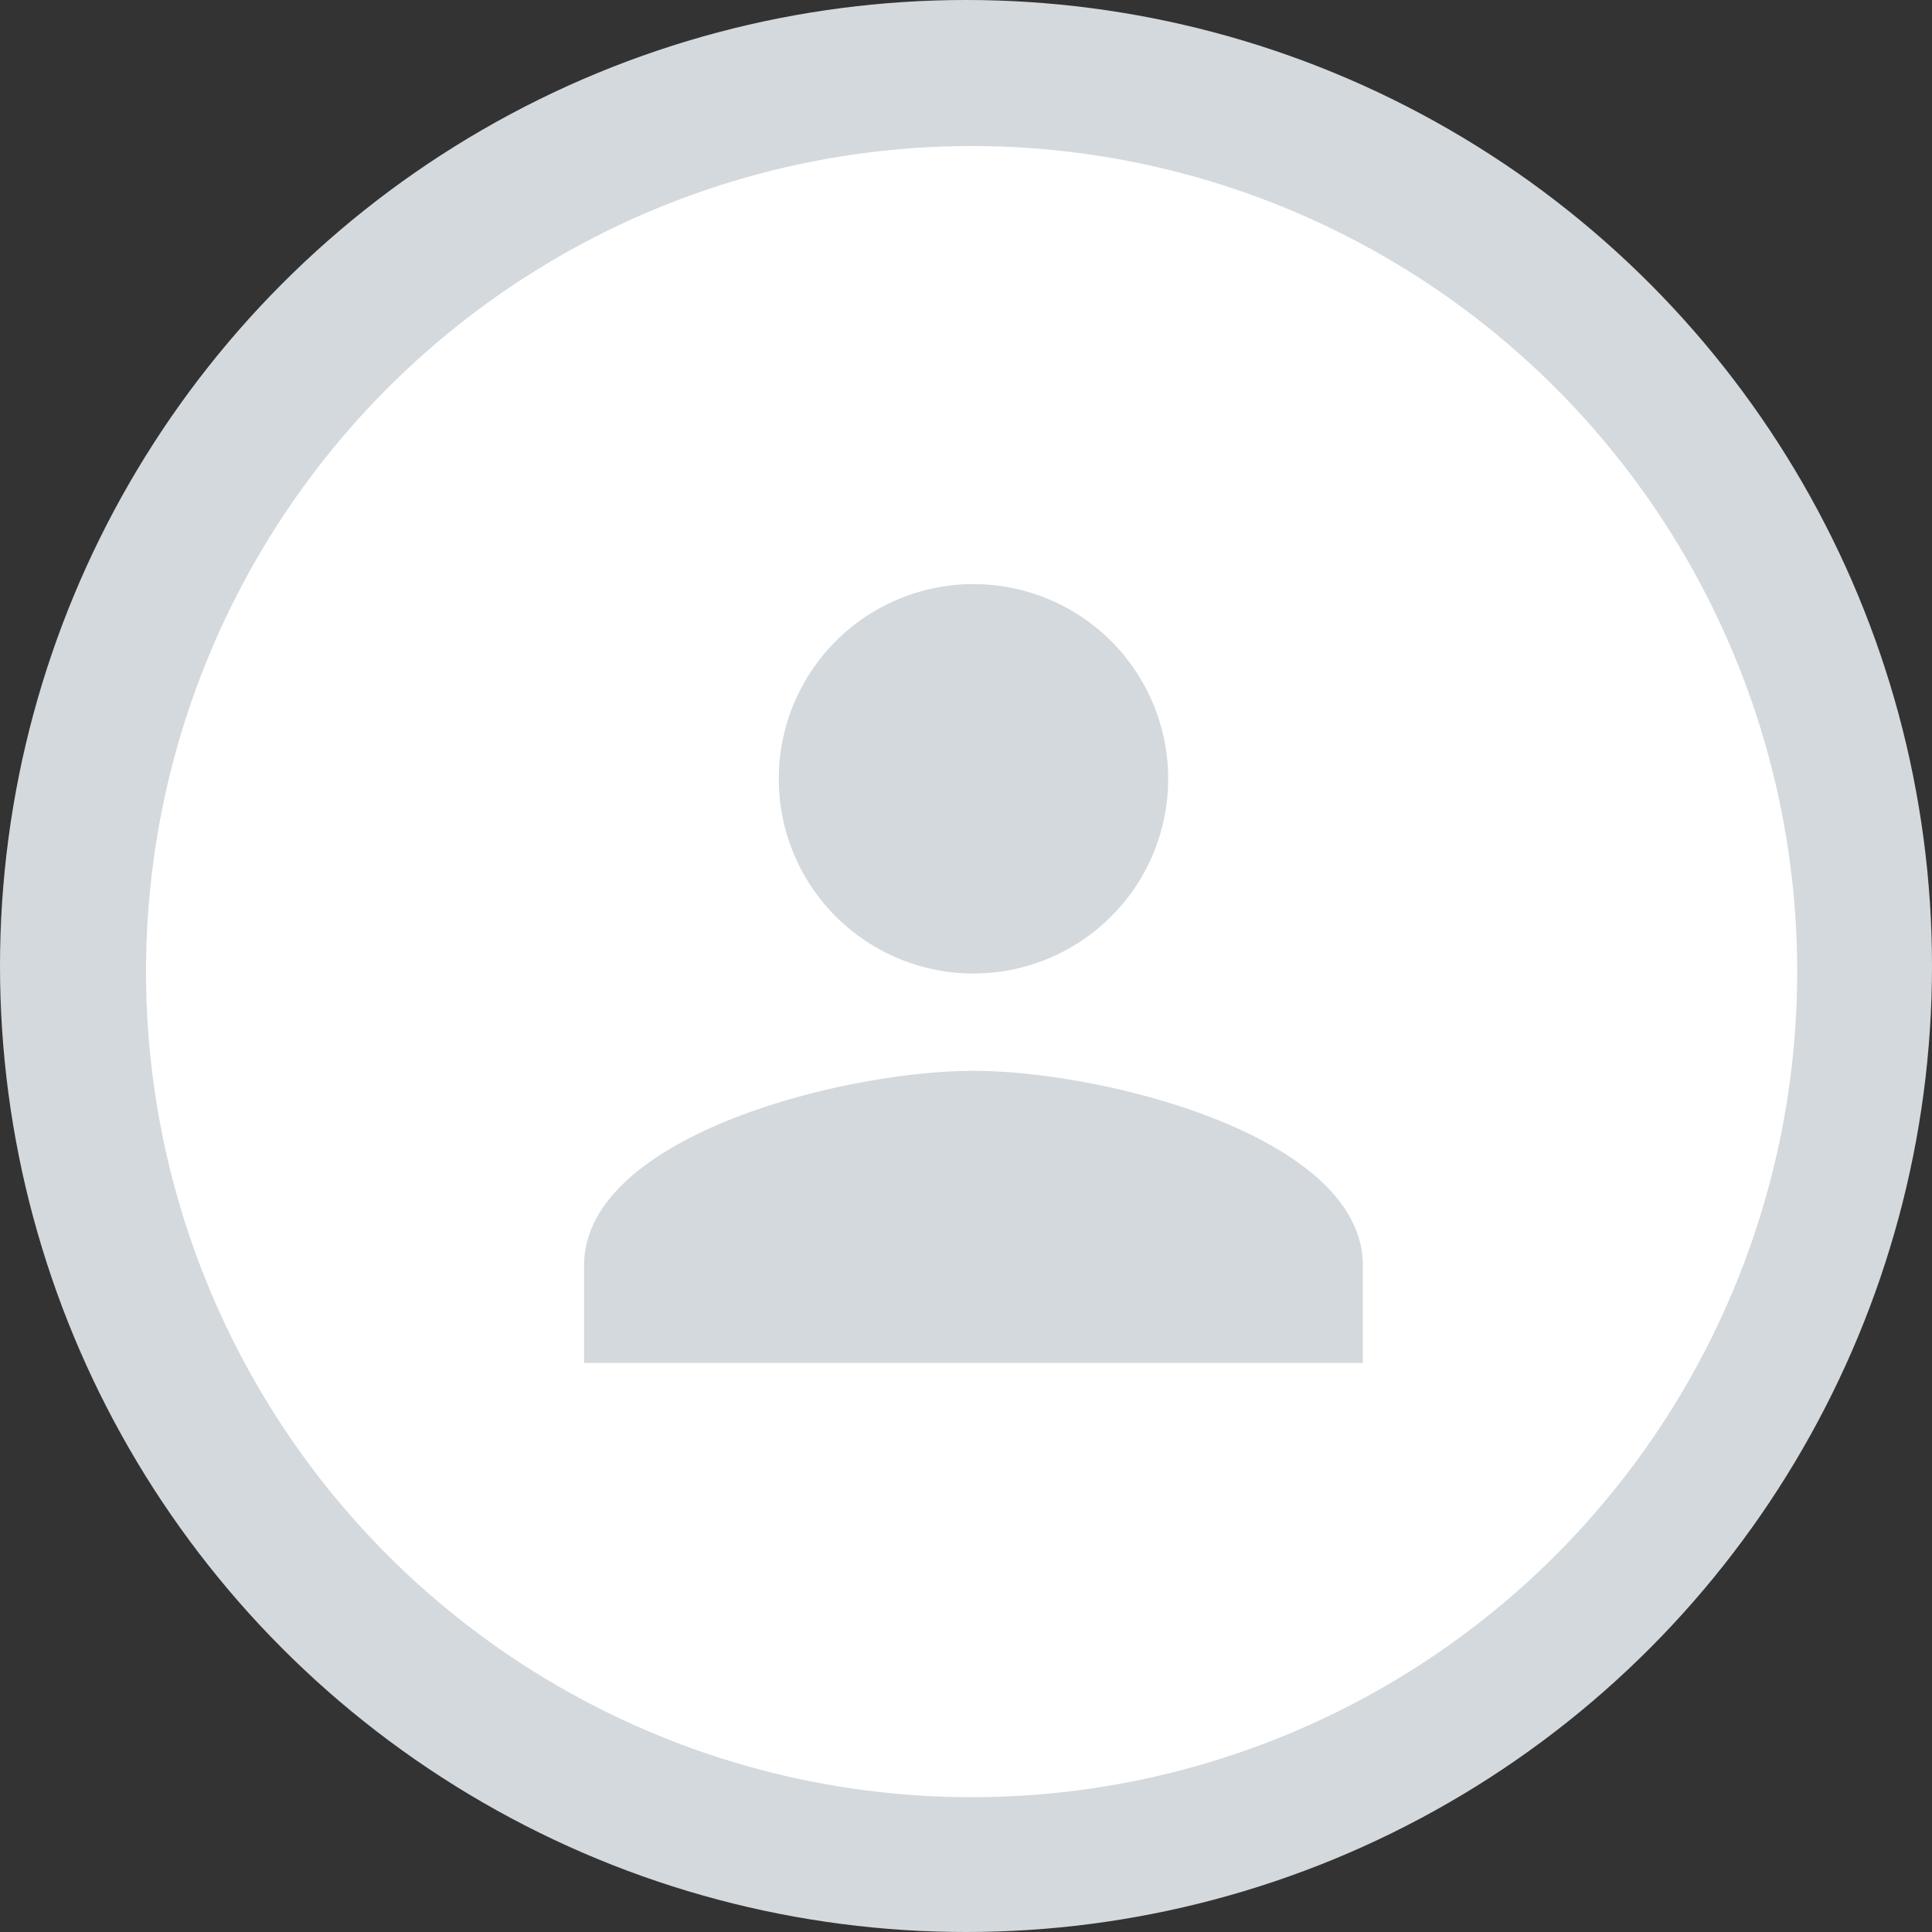 <svg xmlns="http://www.w3.org/2000/svg" width="172" height="172" viewBox="0 0 172 172">
  <rect x="0" y="0" width="172" height="172" fill="#333333" stroke="none"/>
  <g id="Groupe_9440" data-name="Groupe 9440" transform="translate(-419 -347)">
    <circle id="Ellipse_2" data-name="Ellipse 2" cx="86" cy="86" r="86" transform="translate(419 347)" fill="#d4d9dd"/>
    <circle id="Ellipse_1" data-name="Ellipse 1" cx="73.5" cy="73.5" r="73.5" transform="translate(432 360)" fill="#fff"/>
    <path id="Icon_material-person" data-name="Icon material-person" d="M40.667,40.667A17.333,17.333,0,1,0,23.333,23.333,17.329,17.329,0,0,0,40.667,40.667Zm0,8.667C29.1,49.333,6,55.14,6,66.667v8.667H75.333V66.667C75.333,55.14,52.237,49.333,40.667,49.333Z" transform="translate(465 393)" fill="#d4d9dd"/>
  </g>
</svg>
